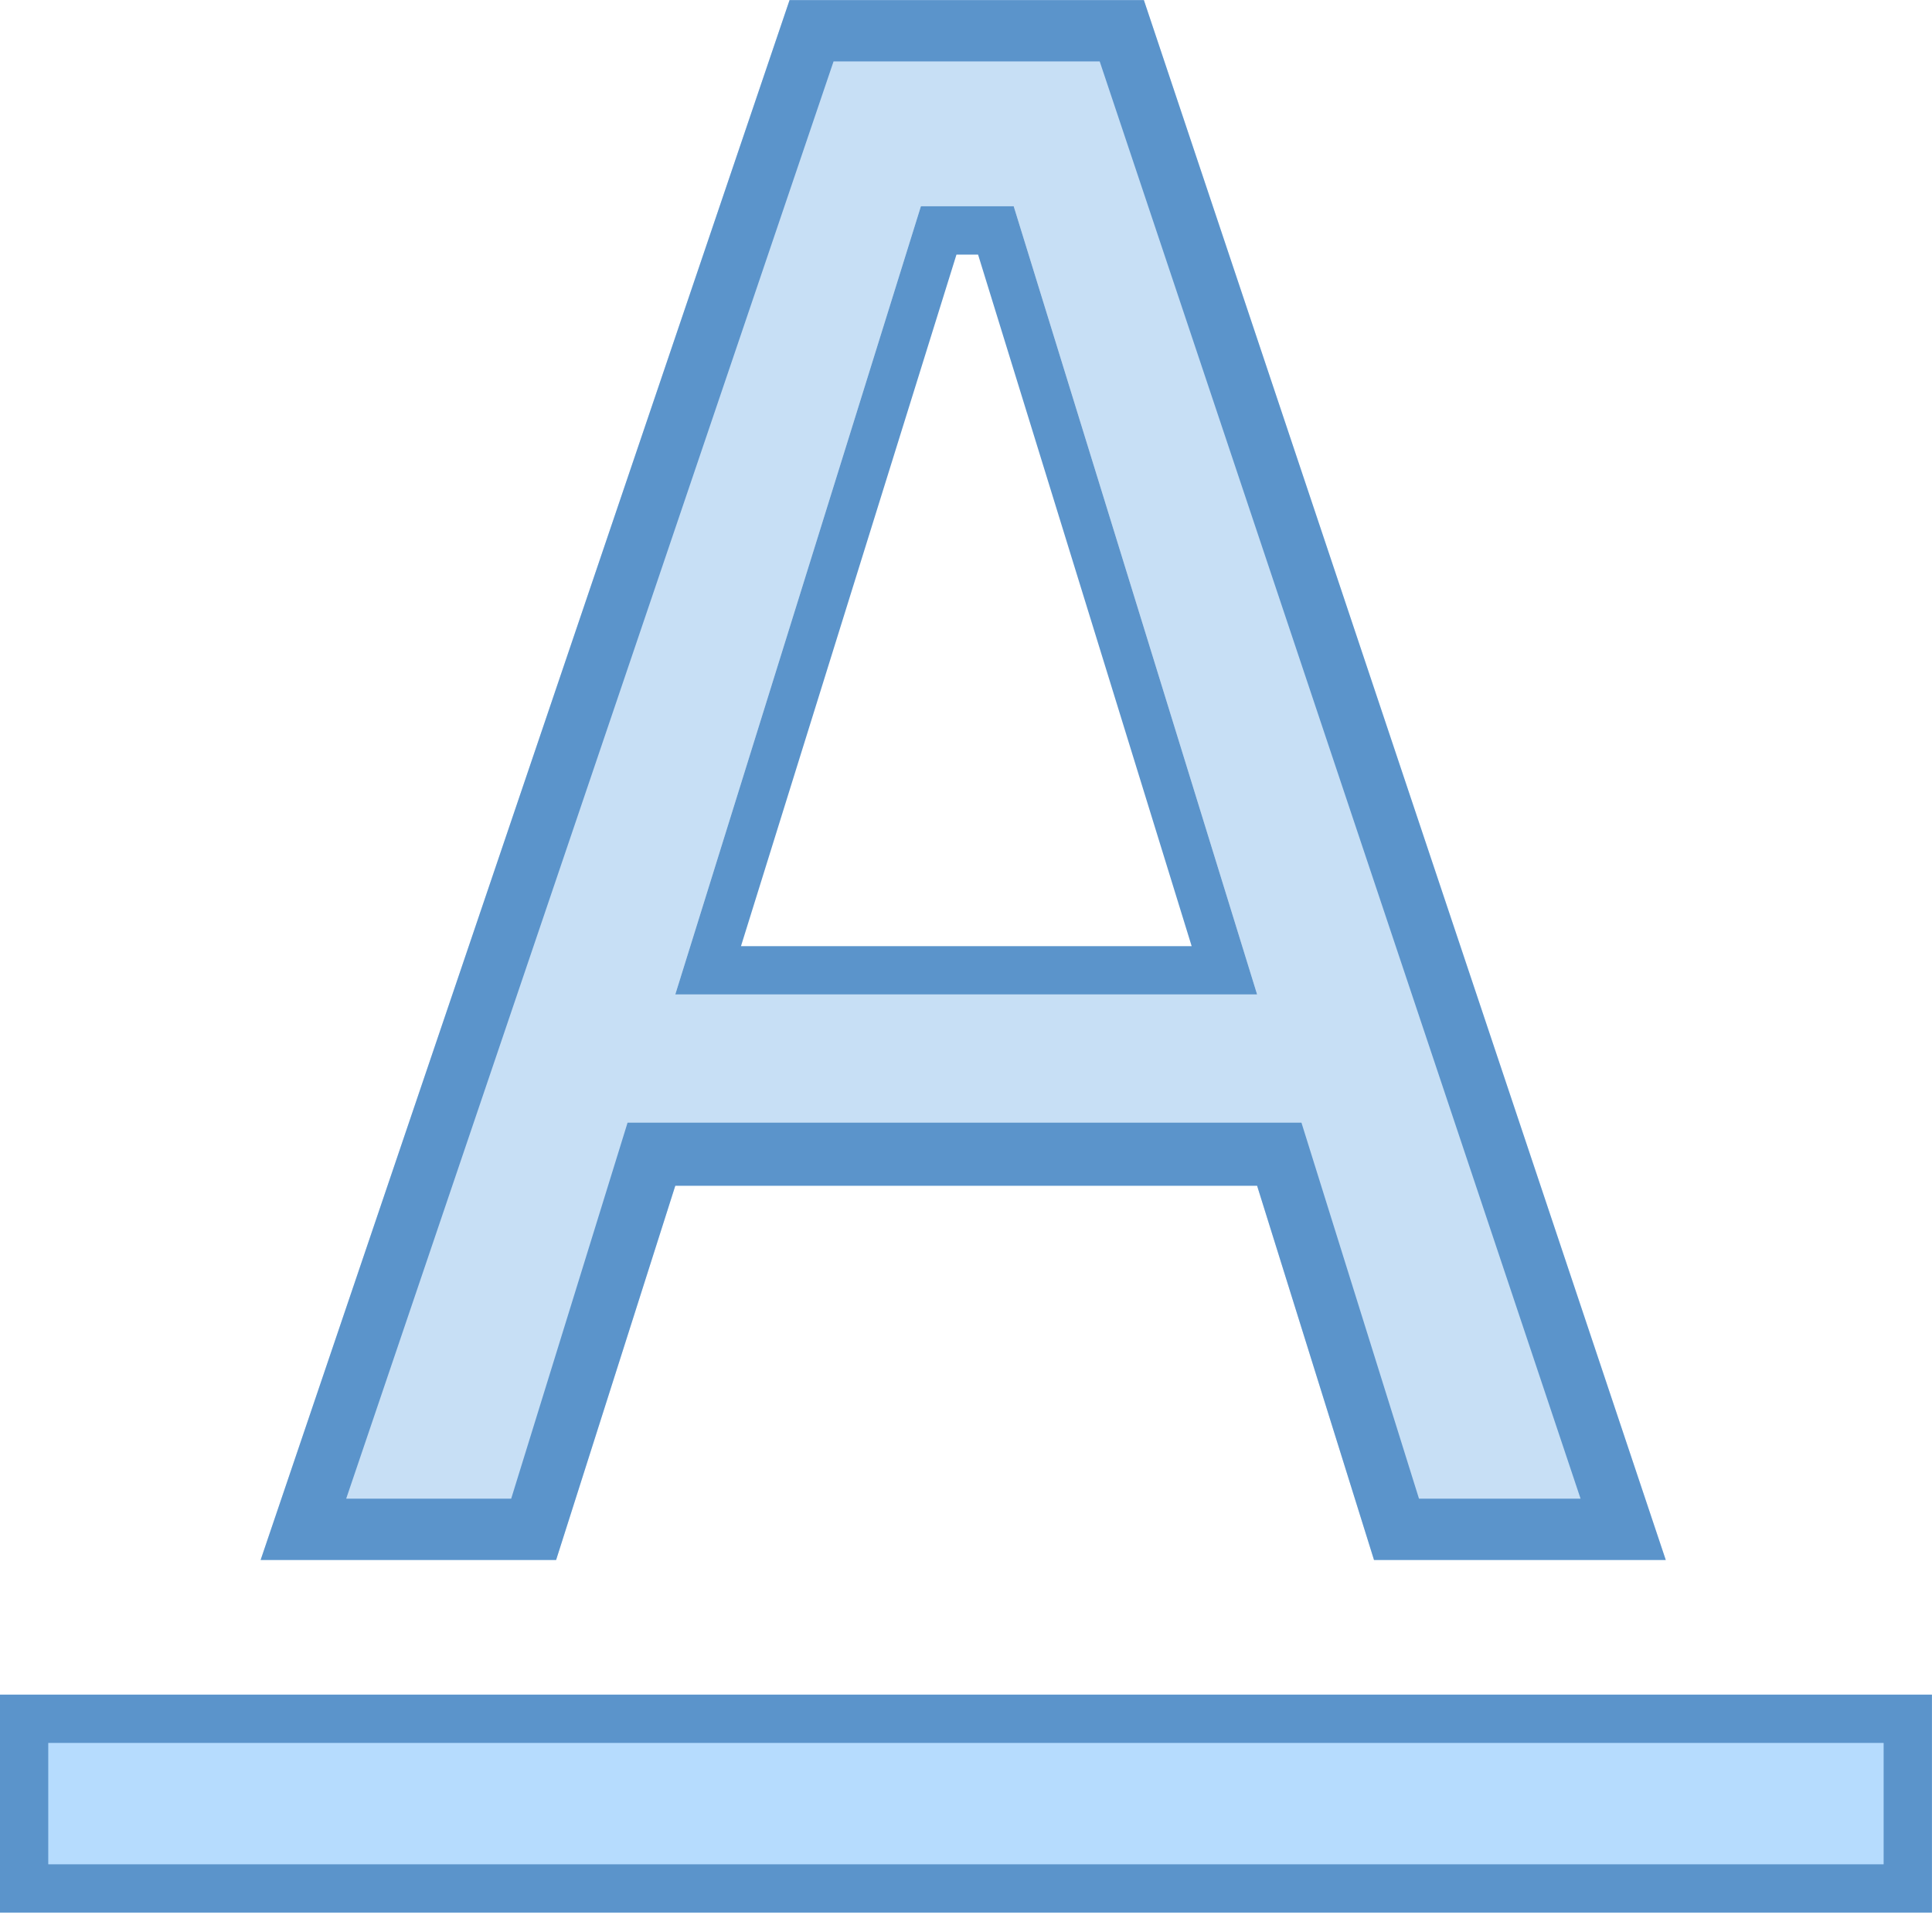 <?xml version="1.0" encoding="UTF-8" standalone="no"?>
<!DOCTYPE svg PUBLIC "-//W3C//DTD SVG 1.1//EN" "http://www.w3.org/Graphics/SVG/1.1/DTD/svg11.dtd">
<svg width="100%" height="100%" viewBox="0 0 40 40" version="1.1" xmlns="http://www.w3.org/2000/svg" xmlns:xlink="http://www.w3.org/1999/xlink" xml:space="preserve" xmlns:serif="http://www.serif.com/" style="fill-rule:evenodd;clip-rule:evenodd;stroke-linejoin:round;stroke-miterlimit:2;">
    <g transform="matrix(1,0,0,1,0,-0.423)">
        <g id="Слой1" transform="matrix(1.27,0,0,1.27,-4.773,-8.361)">
            <g transform="matrix(1.012,0,0,1.133,-0.433,-5.043)">
                <rect x="4.141" y="34.939" width="31.122" height="3.136" style="fill:rgb(182,220,254);"/>
                <path d="M35.263,34.939L4.141,34.939L4.141,38.075L35.263,38.075L35.263,34.939ZM34.485,35.634L34.485,37.38C34.485,37.38 4.919,37.38 4.919,37.38C4.919,37.38 4.919,35.634 4.919,35.634L34.485,35.634Z" style="fill:rgb(91,148,203);"/>
            </g>
            <path d="M8.007,32.348L16.63,6.918L22.406,6.918L30.914,32.348L26.158,32.348L24.252,26.247L14.767,26.247L12.824,32.348L8.007,32.348ZM14.767,23.128L24.252,23.128L20.284,10.279L18.771,10.279L14.767,23.128Z" style="fill:rgb(199,223,245);"/>
            <path d="M8.007,32.348L16.63,6.918L22.406,6.918L30.914,32.348L26.158,32.348L24.252,26.247L14.767,26.247L12.824,32.348L8.007,32.348ZM9.402,31.348L17.347,7.918C17.347,7.918 21.686,7.918 21.686,7.918C21.686,7.918 29.525,31.348 29.525,31.348C29.525,31.348 26.891,31.348 26.891,31.348C26.891,31.348 24.975,25.219 24.975,25.219L13.989,25.219L12.092,31.348L9.402,31.348Z" style="fill:rgb(91,148,203);"/>
            <path d="M14.767,23.128L24.252,23.128L20.284,10.279L18.771,10.279L14.767,23.128ZM15.838,22.341L19.351,11.067C19.351,11.067 19.703,11.067 19.703,11.067C19.703,11.067 23.185,22.341 23.185,22.341L15.838,22.341Z" style="fill:rgb(91,148,203);"/>
        </g>
    </g>
</svg>
